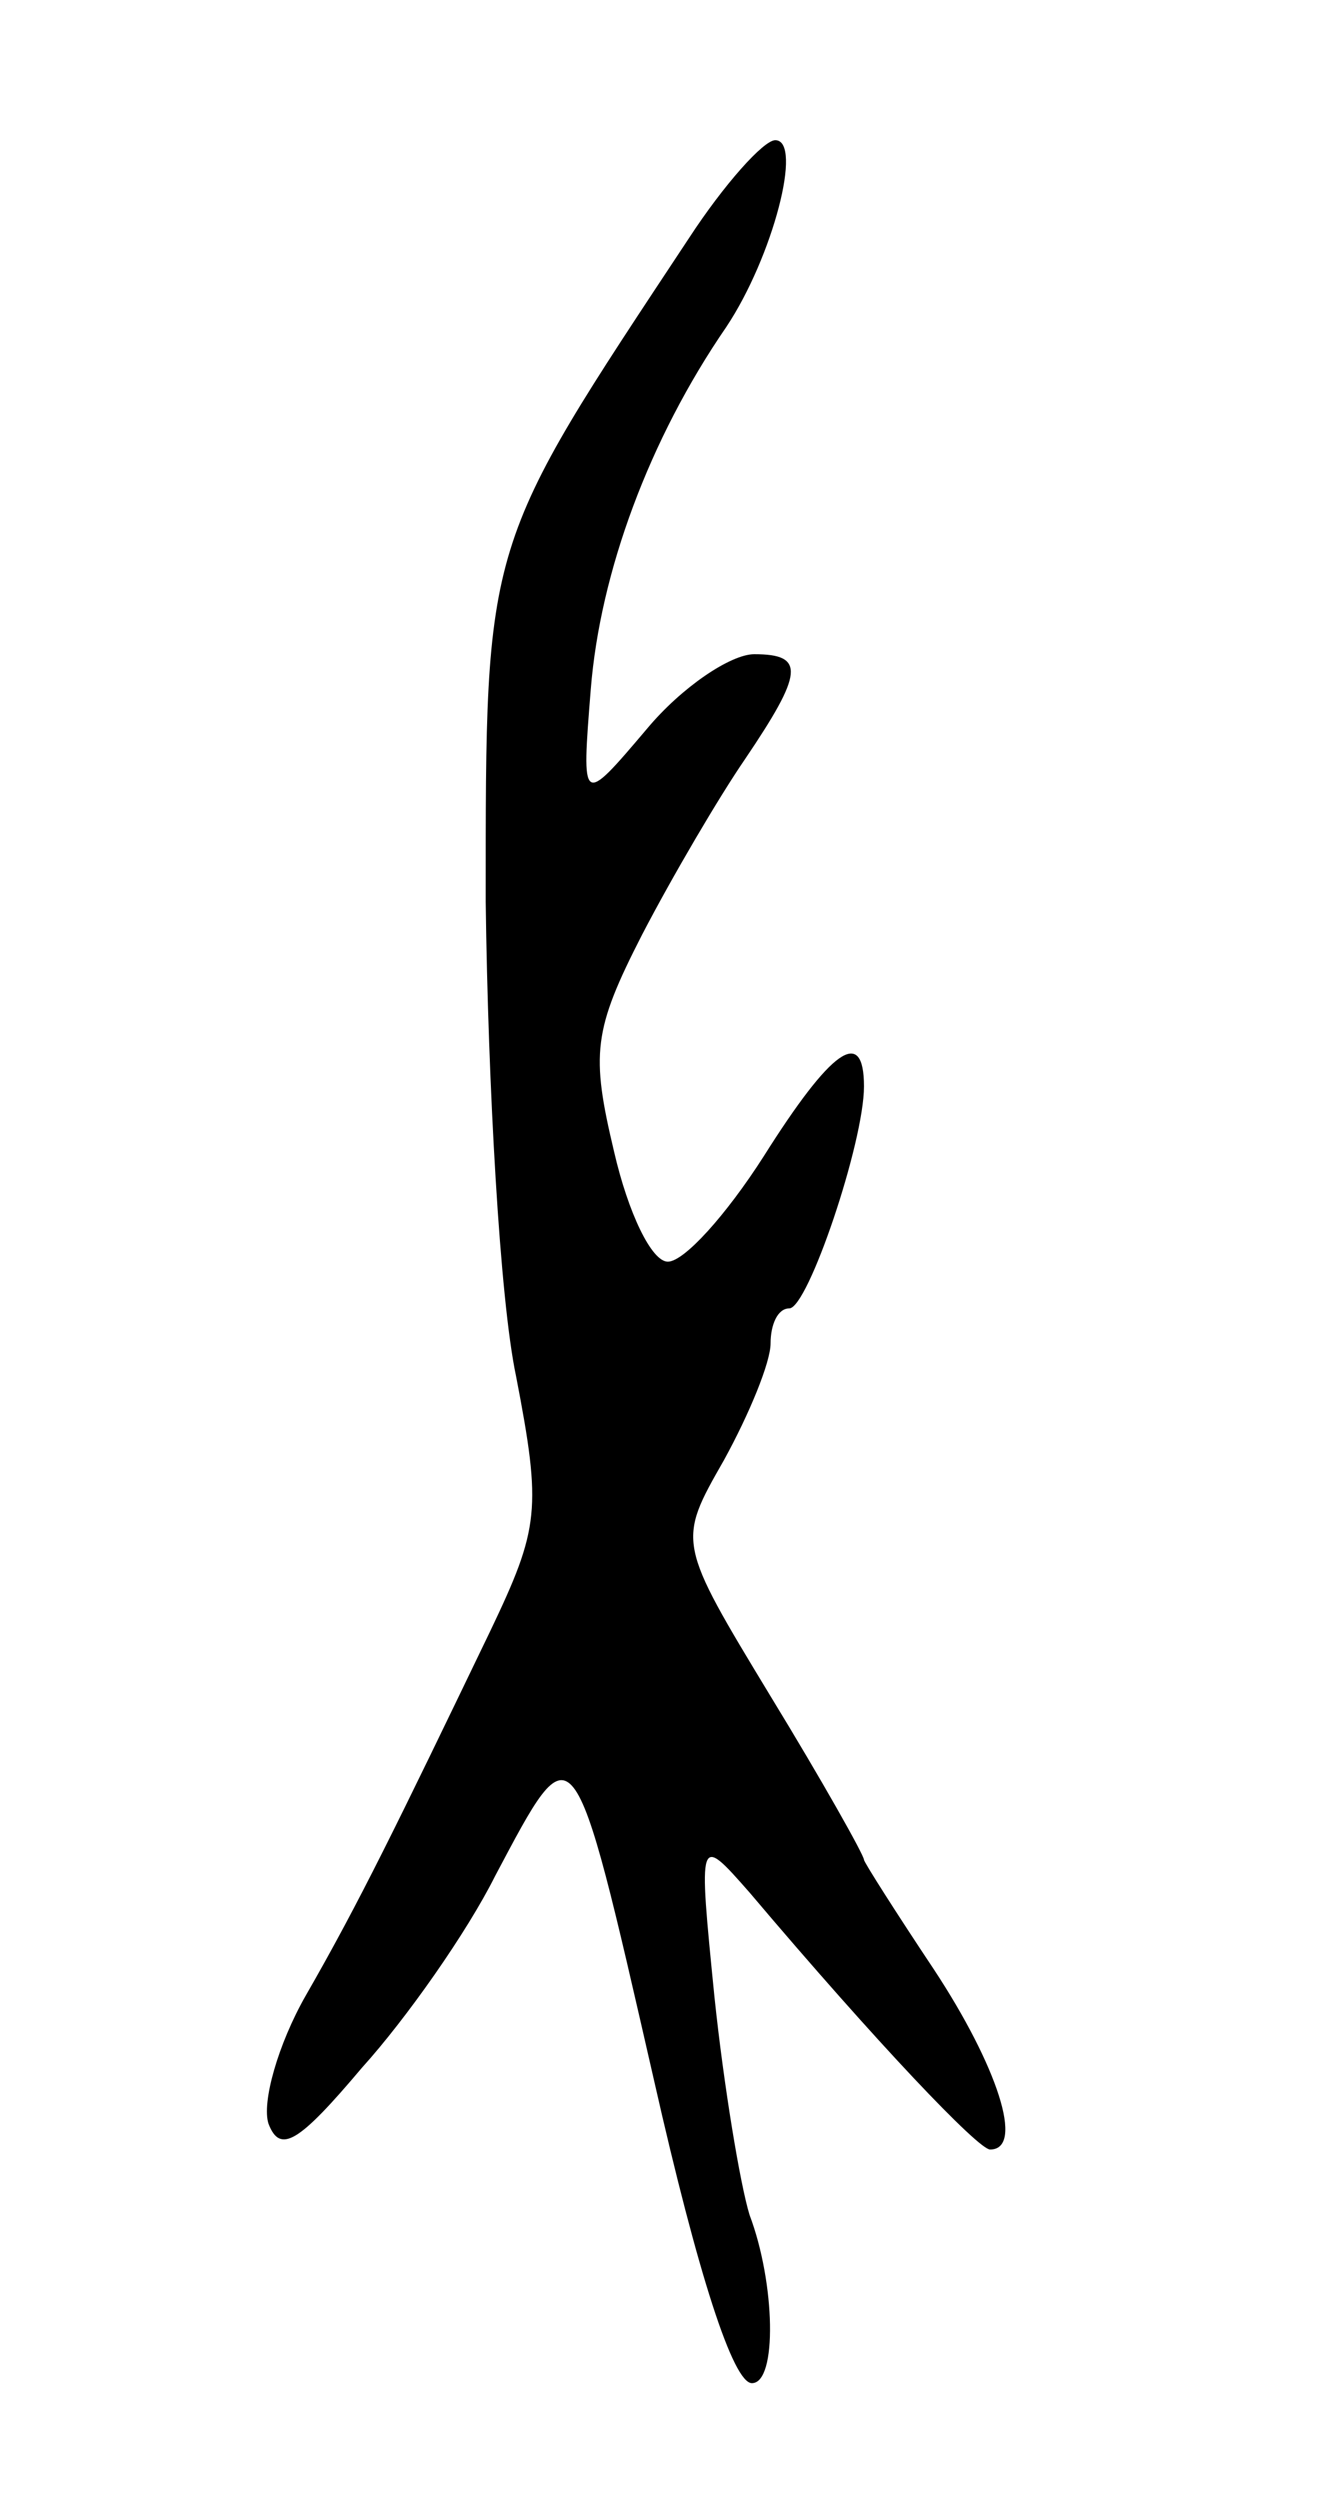 <svg version="1.0" xmlns="http://www.w3.org/2000/svg"
 width="57pt" height="107pt" viewBox="0 0 57 107"
 preserveAspectRatio="xMidYMid meet">
<g transform="translate(0,107) scale(0.1,-0.1)"
fill="#000000" stroke="none">
<path d="M295 968 c-88 -133 -87 -128 -87 -284 1 -78 6 -170 13 -203 11 -57
10 -65 -11 -109 -40 -83 -56 -116 -79 -156 -12 -21 -19 -46 -16 -55 5 -13 13
-8 40 24 19 21 45 58 57 82 34 64 33 66 68 -87 19 -84 34 -130 42 -130 11 0
10 43 -1 72 -4 13 -11 55 -15 93 -7 70 -7 70 15 45 55 -65 98 -110 103 -110
15 0 3 36 -24 77 -16 24 -30 46 -30 47 0 2 -18 34 -40 70 -40 66 -40 66 -20
101 11 20 20 42 20 50 0 8 3 15 8 15 8 0 32 71 32 95 0 26 -14 16 -43 -30 -16
-25 -34 -45 -41 -45 -7 0 -17 21 -23 47 -10 42 -9 52 12 93 13 25 33 59 44 75
25 37 26 45 4 45 -10 0 -31 -14 -46 -32 -28 -33 -28 -33 -24 17 4 50 25 107
58 155 20 30 33 80 21 80 -5 0 -22 -19 -37 -42z"/>
</g>
</svg>
